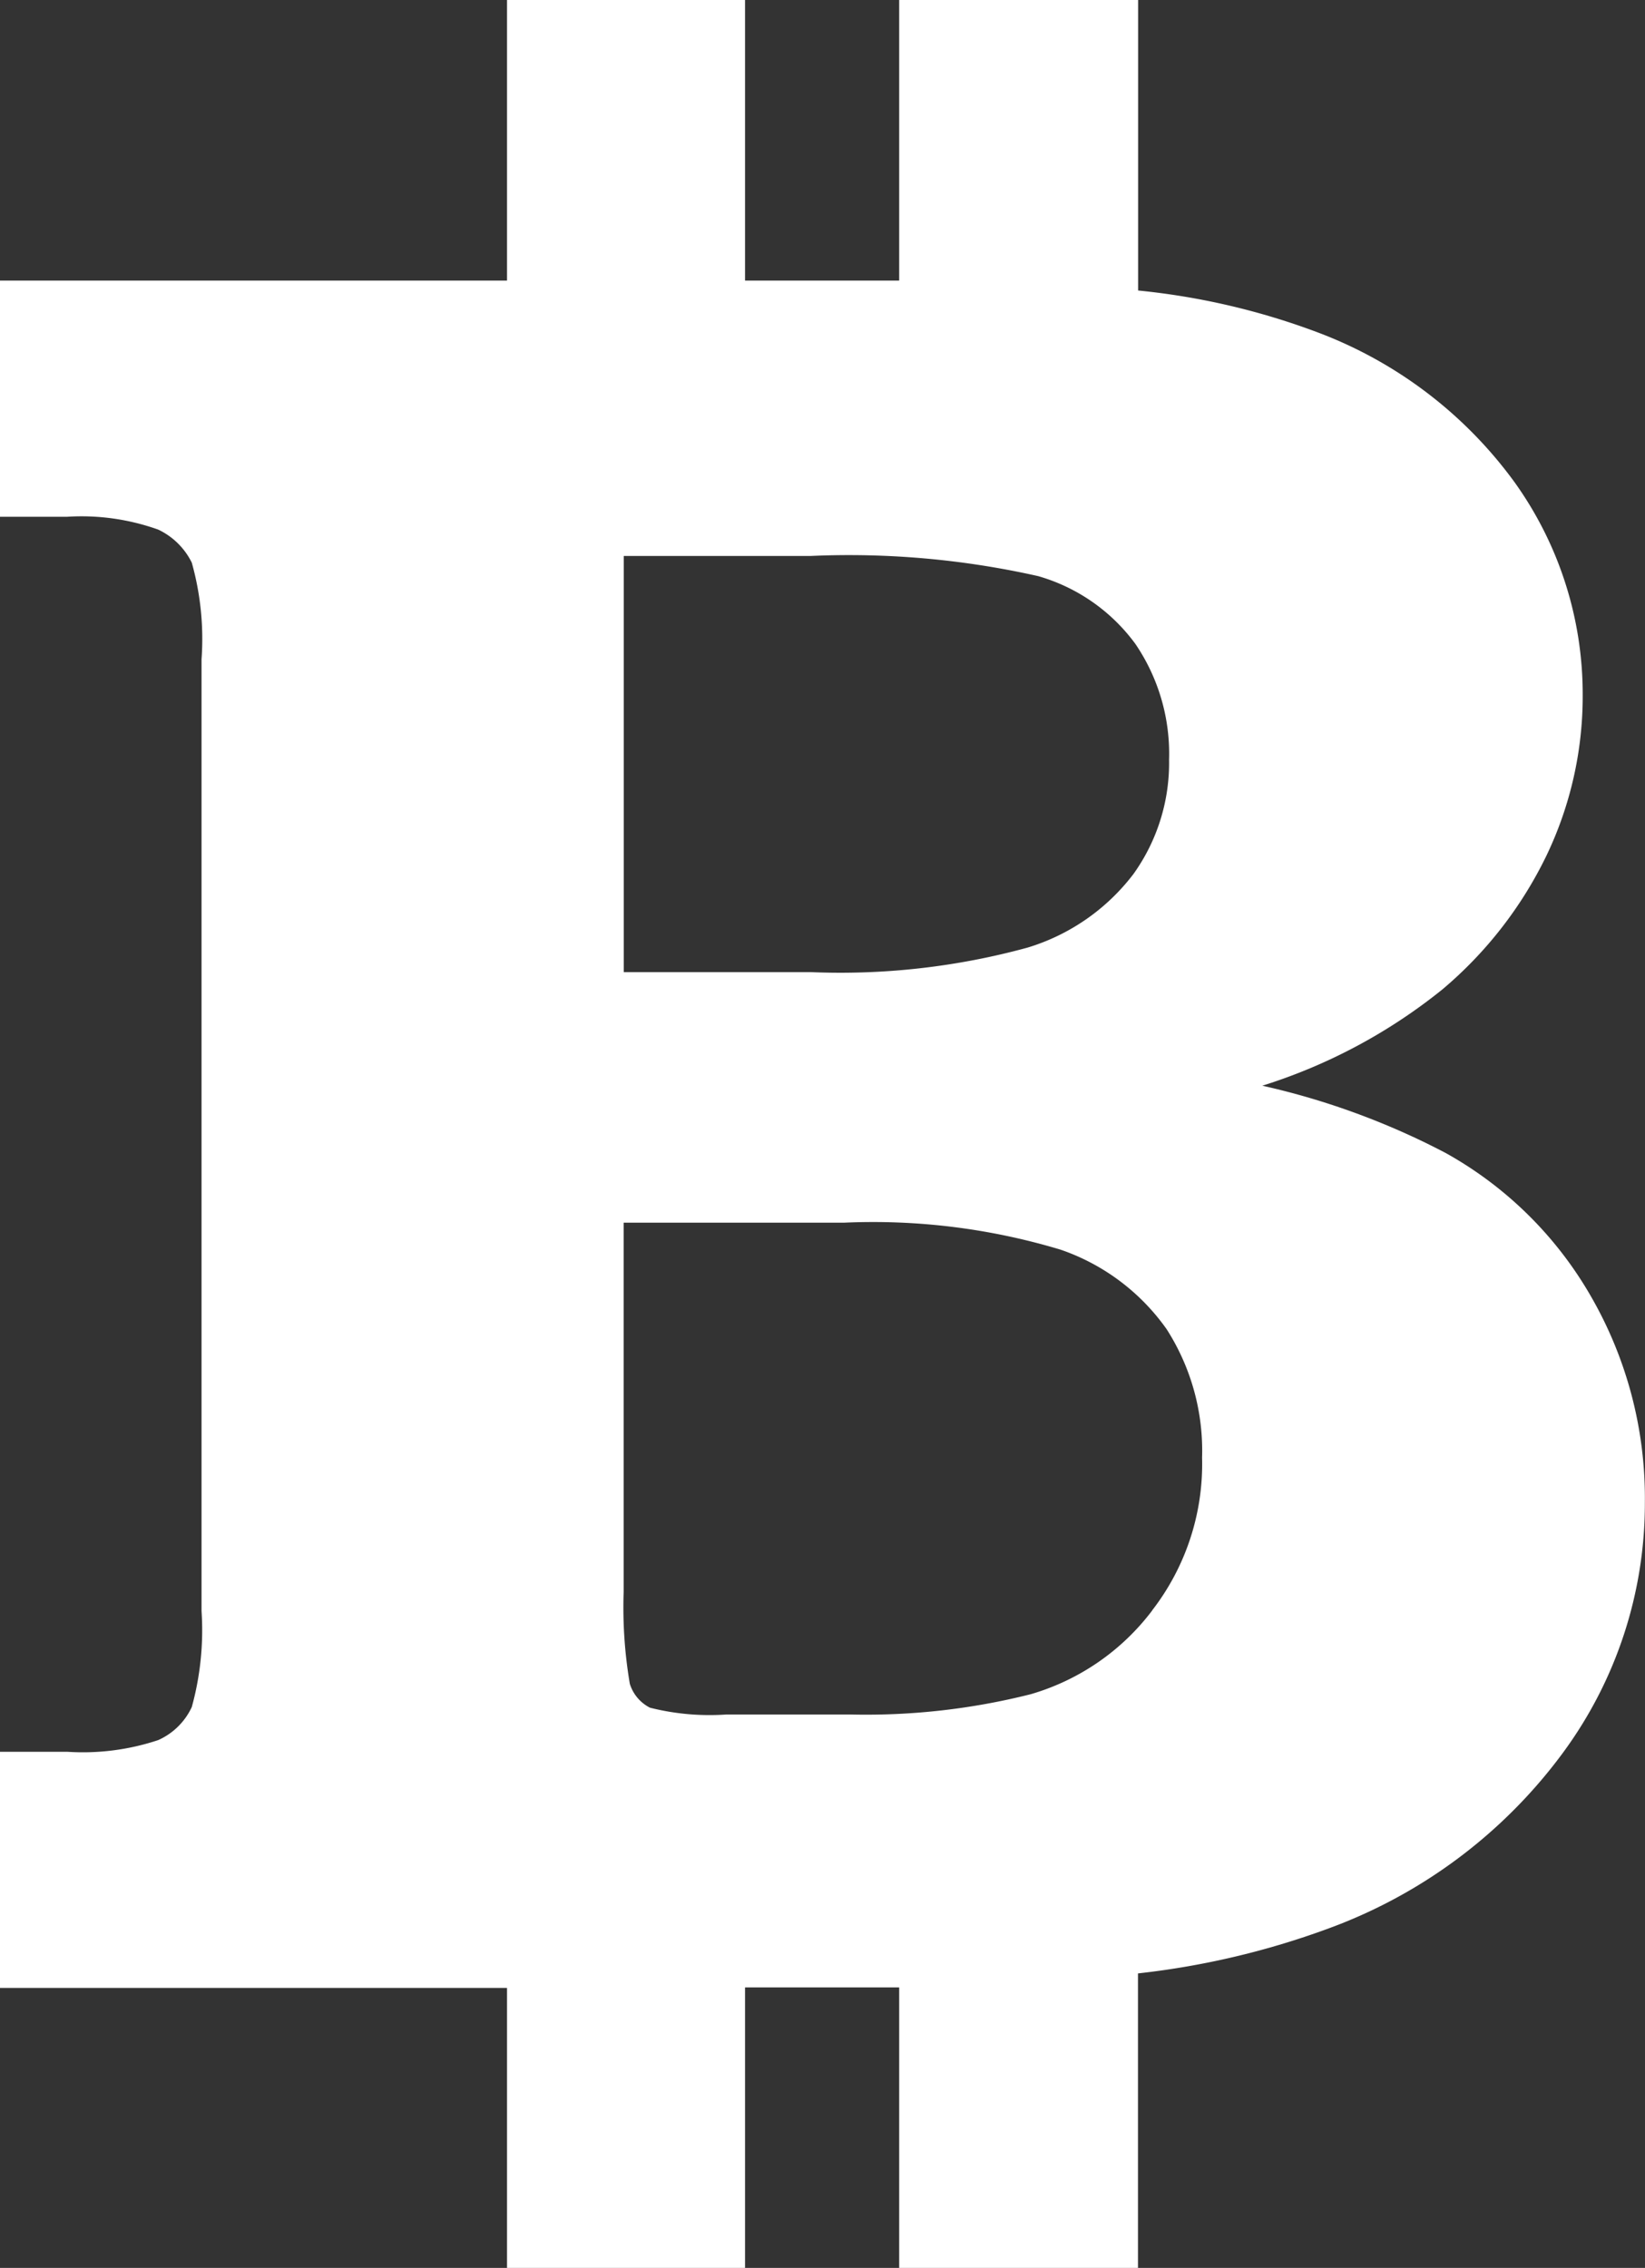 <svg xmlns="http://www.w3.org/2000/svg" viewBox="91.375 1317.19 12.806 17.651">
  <rect x="91.375" y="1317.19" width="12.806" height="17.651" fill="#333333" stroke="none"/>
  <defs>
    <style>
      .cls-1 {
        fill: #fff;
      }
    </style>
  </defs>
  <path id="Path_48" data-name="Path 48" class="cls-1" d="M12.386,10.091a2.967,2.967,0,0,0-1.133-1.118A5.8,5.8,0,0,0,9.827,8.45a4.263,4.263,0,0,0,1.4-.748,3.163,3.163,0,0,0,.812-1.043,2.869,2.869,0,0,0,.282-1.247,2.831,2.831,0,0,0-.532-1.661,3.355,3.355,0,0,0-1.523-1.161A5.51,5.51,0,0,0,8.86,2.261V0H7V2.184h-1.2V0H3.947V2.184H0V4.022H.523a1.775,1.775,0,0,1,.709.1.557.557,0,0,1,.261.257,2.2,2.2,0,0,1,.076.752v7.408a2.249,2.249,0,0,1-.076.747.523.523,0,0,1-.261.257,1.854,1.854,0,0,1-.709.091H0v1.838H3.947v2.183H5.8V15.468H7v2.184H8.859V15.359A6.28,6.28,0,0,0,10.367,15a3.954,3.954,0,0,0,1.8-1.358,3.272,3.272,0,0,0,.638-1.948A3.143,3.143,0,0,0,12.386,10.091ZM4.856,4.327H6.311a6.711,6.711,0,0,1,1.771.157,1.424,1.424,0,0,1,.757.528,1.519,1.519,0,0,1,.262.9,1.485,1.485,0,0,1-.277.89A1.629,1.629,0,0,1,8,7.375a5.522,5.522,0,0,1-1.69.191H4.856Zm4.114,8.207a1.823,1.823,0,0,1-.946.652,5.24,5.24,0,0,1-1.4.158H5.654a1.9,1.9,0,0,1-.594-.053.312.312,0,0,1-.157-.186,3.549,3.549,0,0,1-.048-.715V9.516H6.573a5.057,5.057,0,0,1,1.683.21,1.676,1.676,0,0,1,.826.619,1.754,1.754,0,0,1,.276,1A1.862,1.862,0,0,1,8.969,12.534Z" transform="translate(91.375 1317.19)"/>
</svg>
